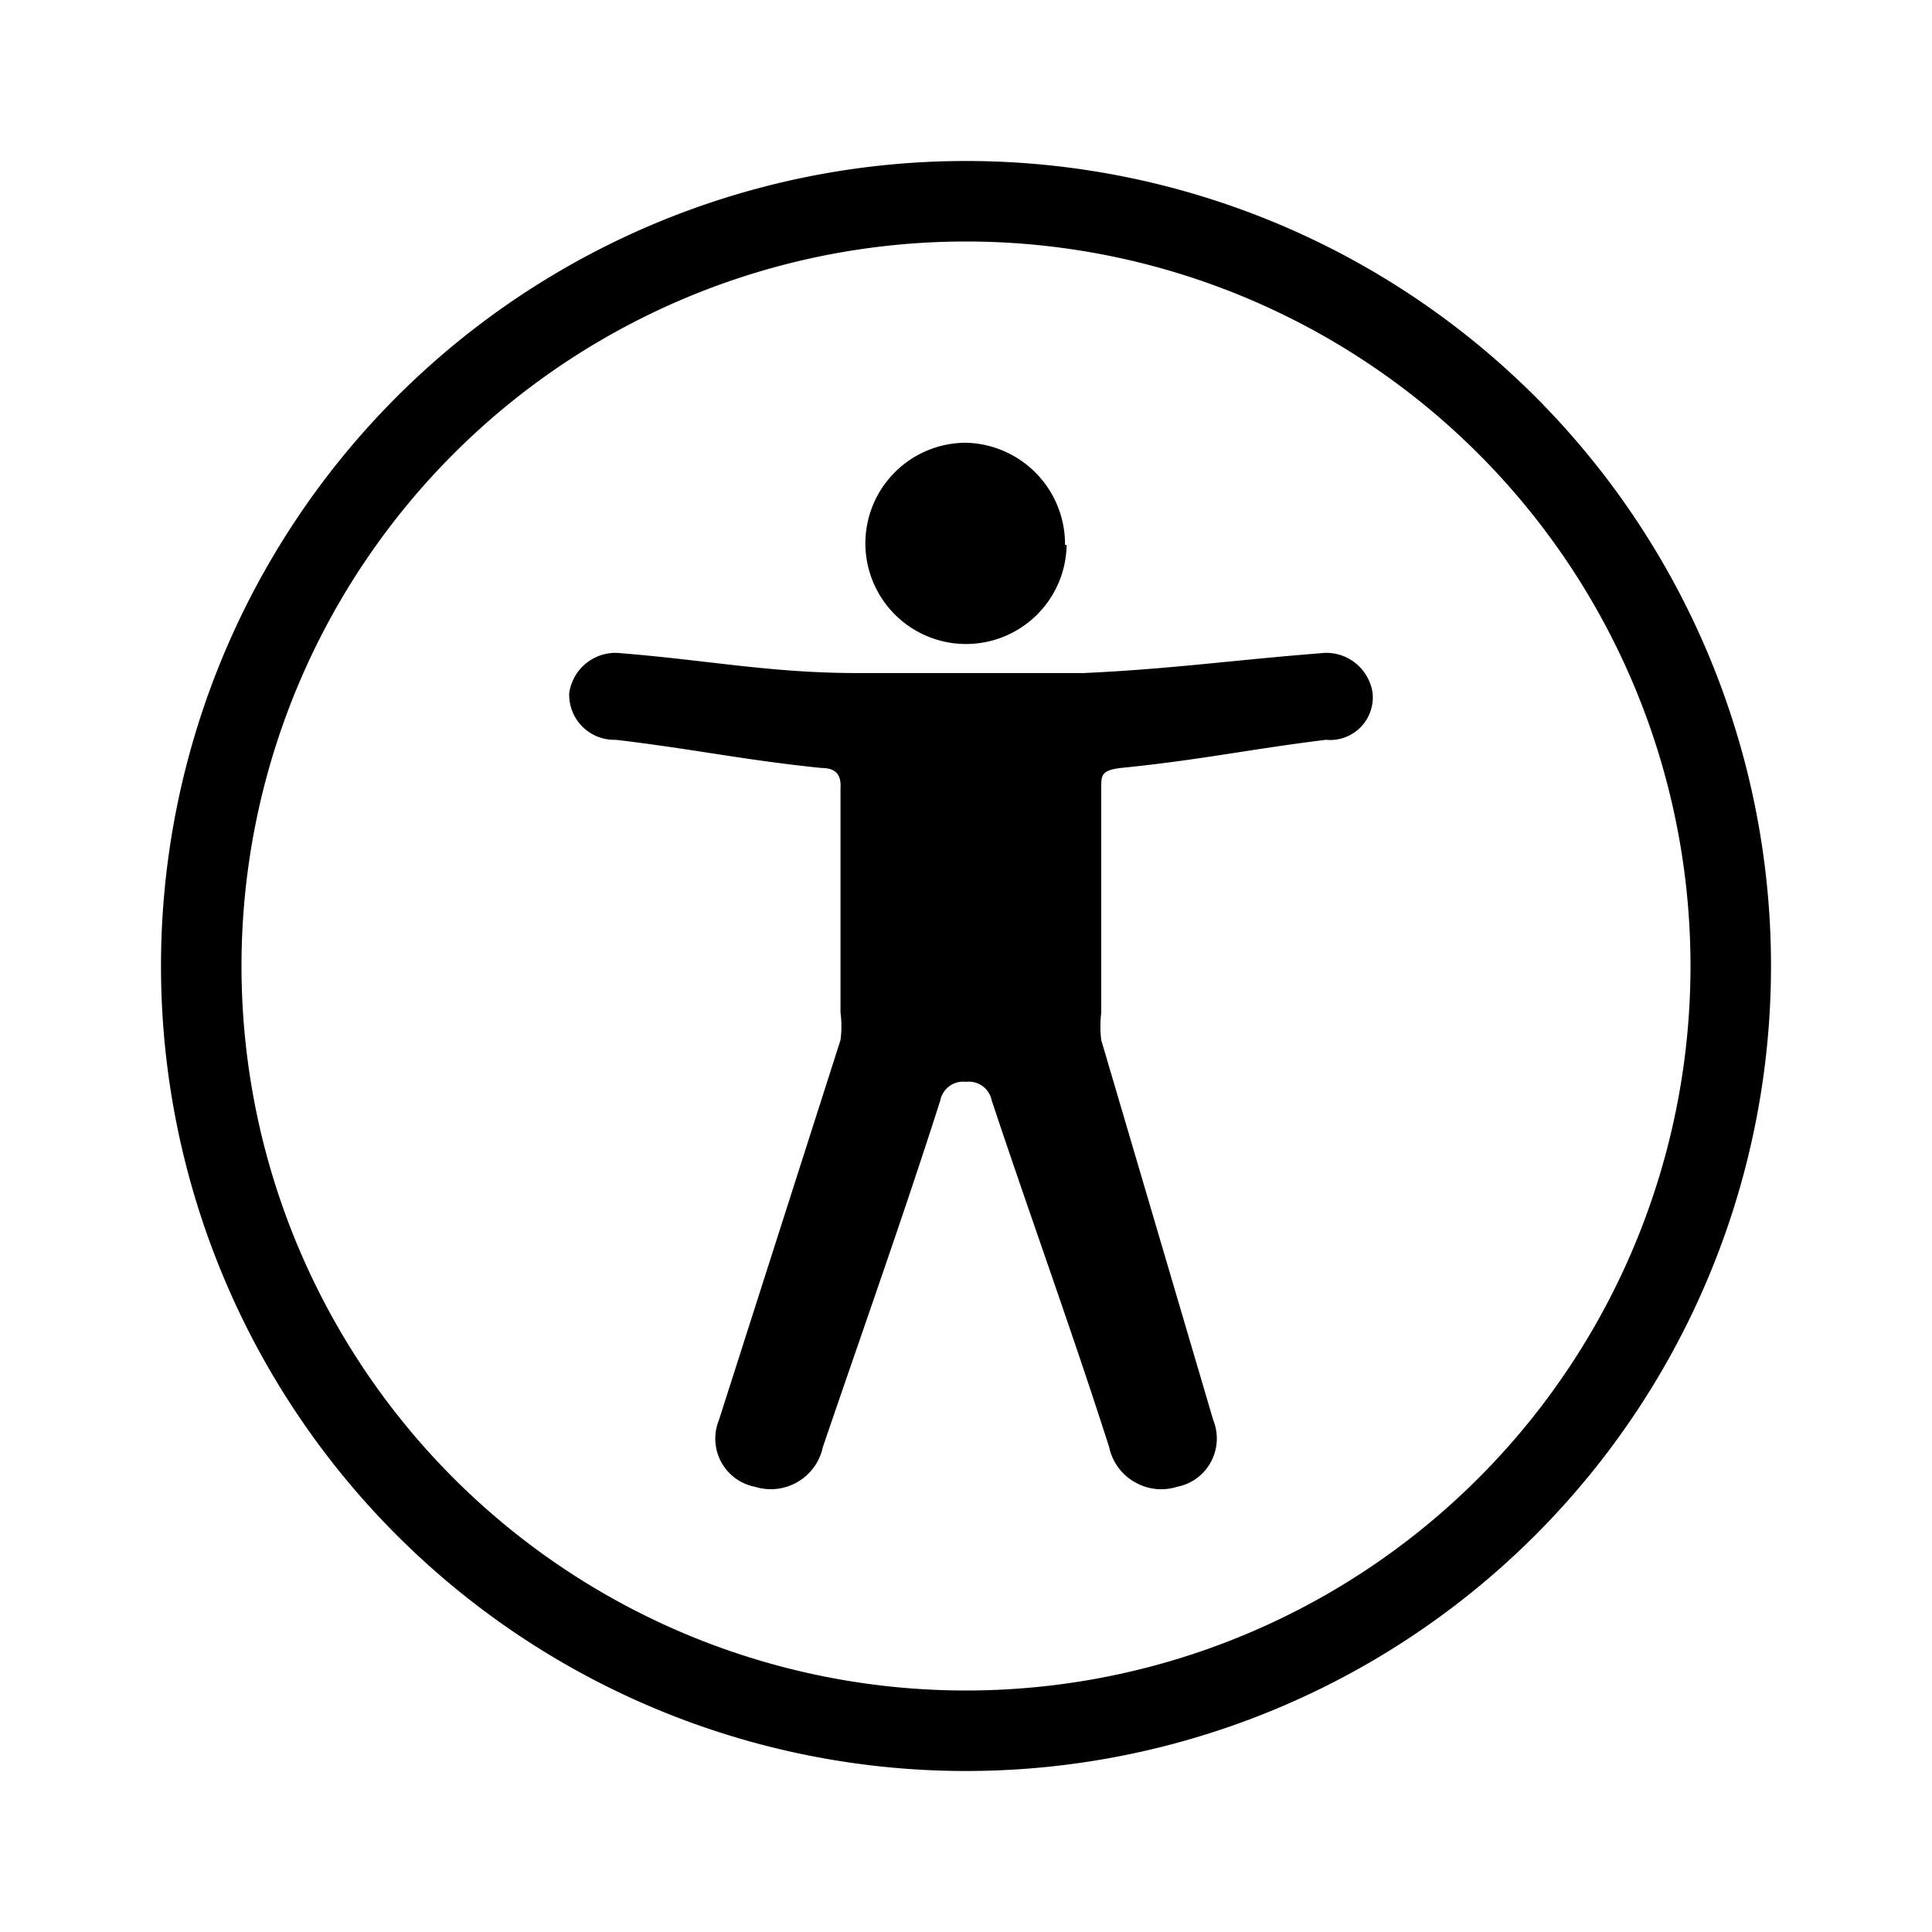 <svg id="Icon_Accessibility_1" data-name="Icon Accessibility 1" xmlns="http://www.w3.org/2000/svg" width="24" height="24" viewBox="0 0 24 24">
  <g id="Canvas">
    <rect id="Brand_Icon_Asset_Canvas" data-name="Brand/Icon/Asset/Canvas" width="24" height="24" fill="rgba(0,0,0,0)"/>
  </g>
  <path id="Icon" d="M-6030,10a10,10,0,0,1,10-10,10,10,0,0,1,7.072,2.928A10,10,0,0,1-6010,10a10,10,0,0,1-10,10A10,10,0,0,1-6030,10Zm1,0a9,9,0,0,0,9,9,9,9,0,0,0,9-9,9,9,0,0,0-9-9A9,9,0,0,0-6029,10Zm11.092,6.409a.655.655,0,0,1-.313-.43c-.46-1.439-.981-2.869-1.46-4.31a.289.289,0,0,0-.319-.23.289.289,0,0,0-.319.23c-.46,1.441-.97,2.871-1.46,4.31a.655.655,0,0,1-.313.43.656.656,0,0,1-.527.061.606.606,0,0,1-.422-.309.61.61,0,0,1-.028-.521l1.51-4.72a1.282,1.282,0,0,0,0-.34V7.791c.01-.16-.05-.251-.239-.251-.97-.1-1.551-.23-2.551-.35a.56.56,0,0,1-.58-.58.582.582,0,0,1,.59-.5c1.15.091,1.9.251,3,.251h2.8c1.089-.05,1.839-.16,3-.251a.582.582,0,0,1,.59.5.53.53,0,0,1-.58.58c-.97.12-1.551.25-2.55.35-.241.03-.241.091-.241.251V10.58a1.418,1.418,0,0,0,0,.34l1.391,4.72a.612.612,0,0,1-.029.521.606.606,0,0,1-.422.309.657.657,0,0,1-.2.03A.653.653,0,0,1-6017.907,16.409ZM-6020.014,6a1.251,1.251,0,0,1-1.236-1.258A1.251,1.251,0,0,1-6020,3.5a1.26,1.26,0,0,1,1.23,1.27h.02A1.25,1.25,0,0,1-6020,6Z" transform="translate(6032 2)"/>
</svg>
